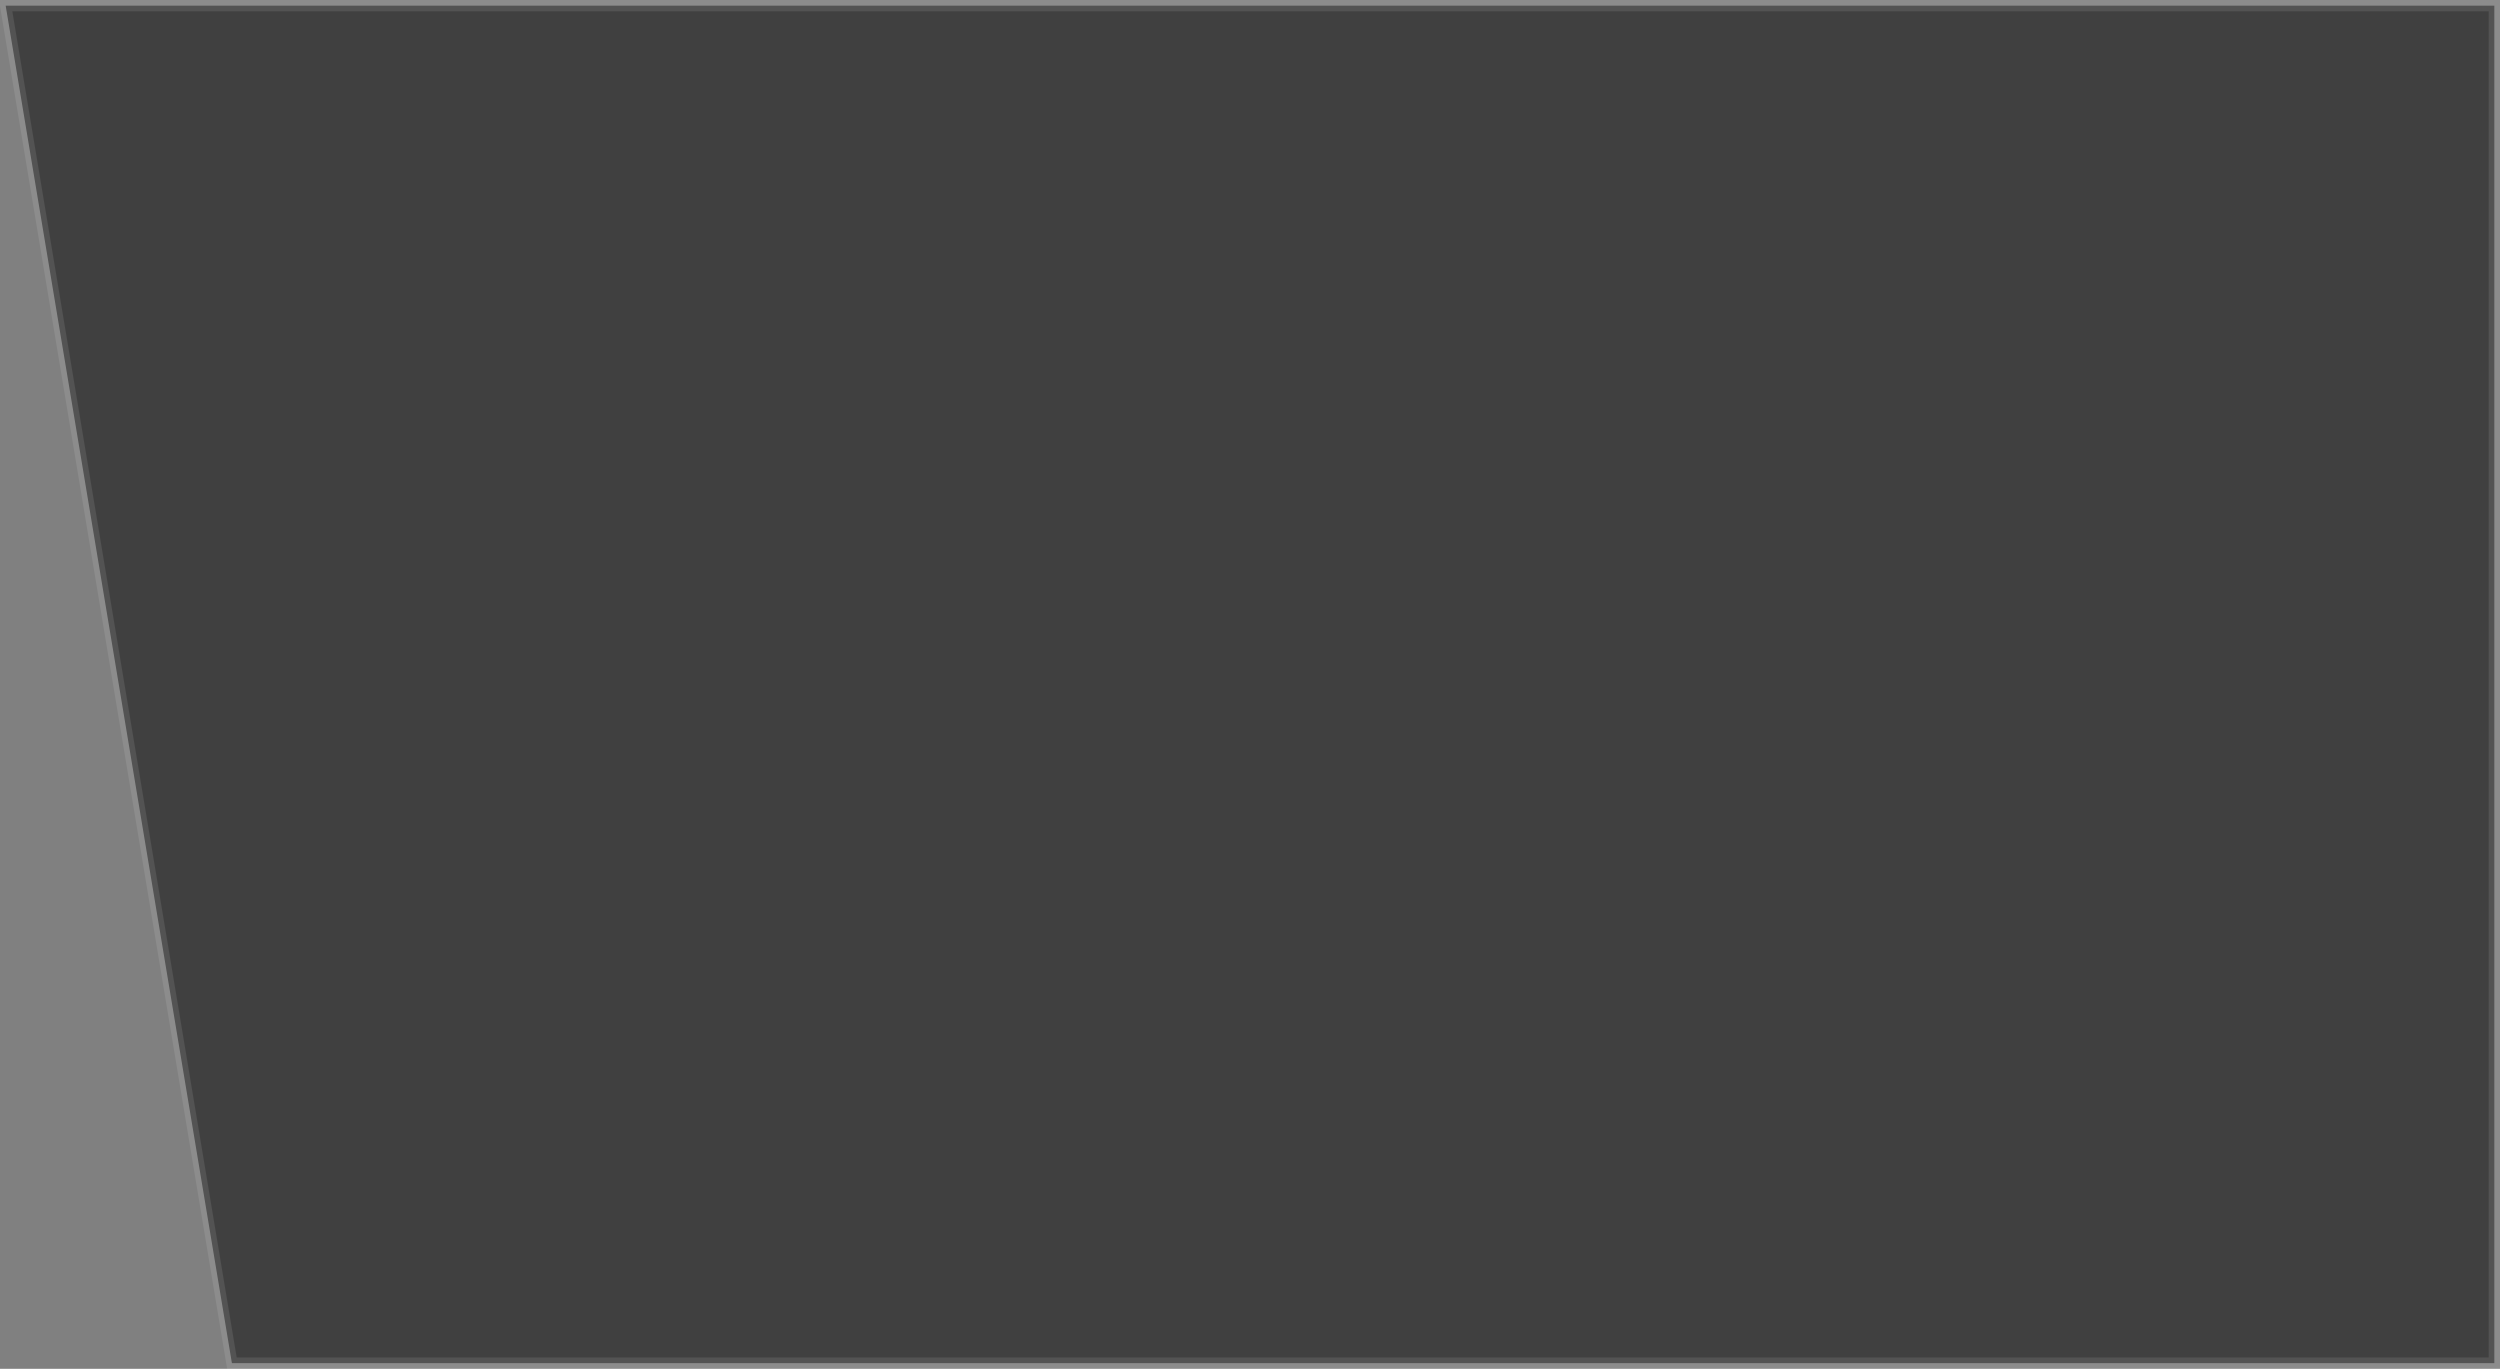 <svg xmlns="http://www.w3.org/2000/svg" xmlns:xlink="http://www.w3.org/1999/xlink" fill="none" version="1.1" width="221" height="121" viewBox="0 0 221 121"><rect x="0" y="0" width="221" height="121" fill="#808080" stroke="none"/><g><path d="M0.5,0.5L20.5,120.5L220.5,120.5L220.5,0.5L0.5,0.5Z" fill="#000000" fill-opacity="0.5"/><path d="M-0.09,0L20.076,121L221,121L221,0L-0.09,0ZM20.924,120L1.09,1L220,1L220,120L20.924,120Z" fill-rule="evenodd" fill="#FFFFFF" fill-opacity="0.1"/></g></svg>